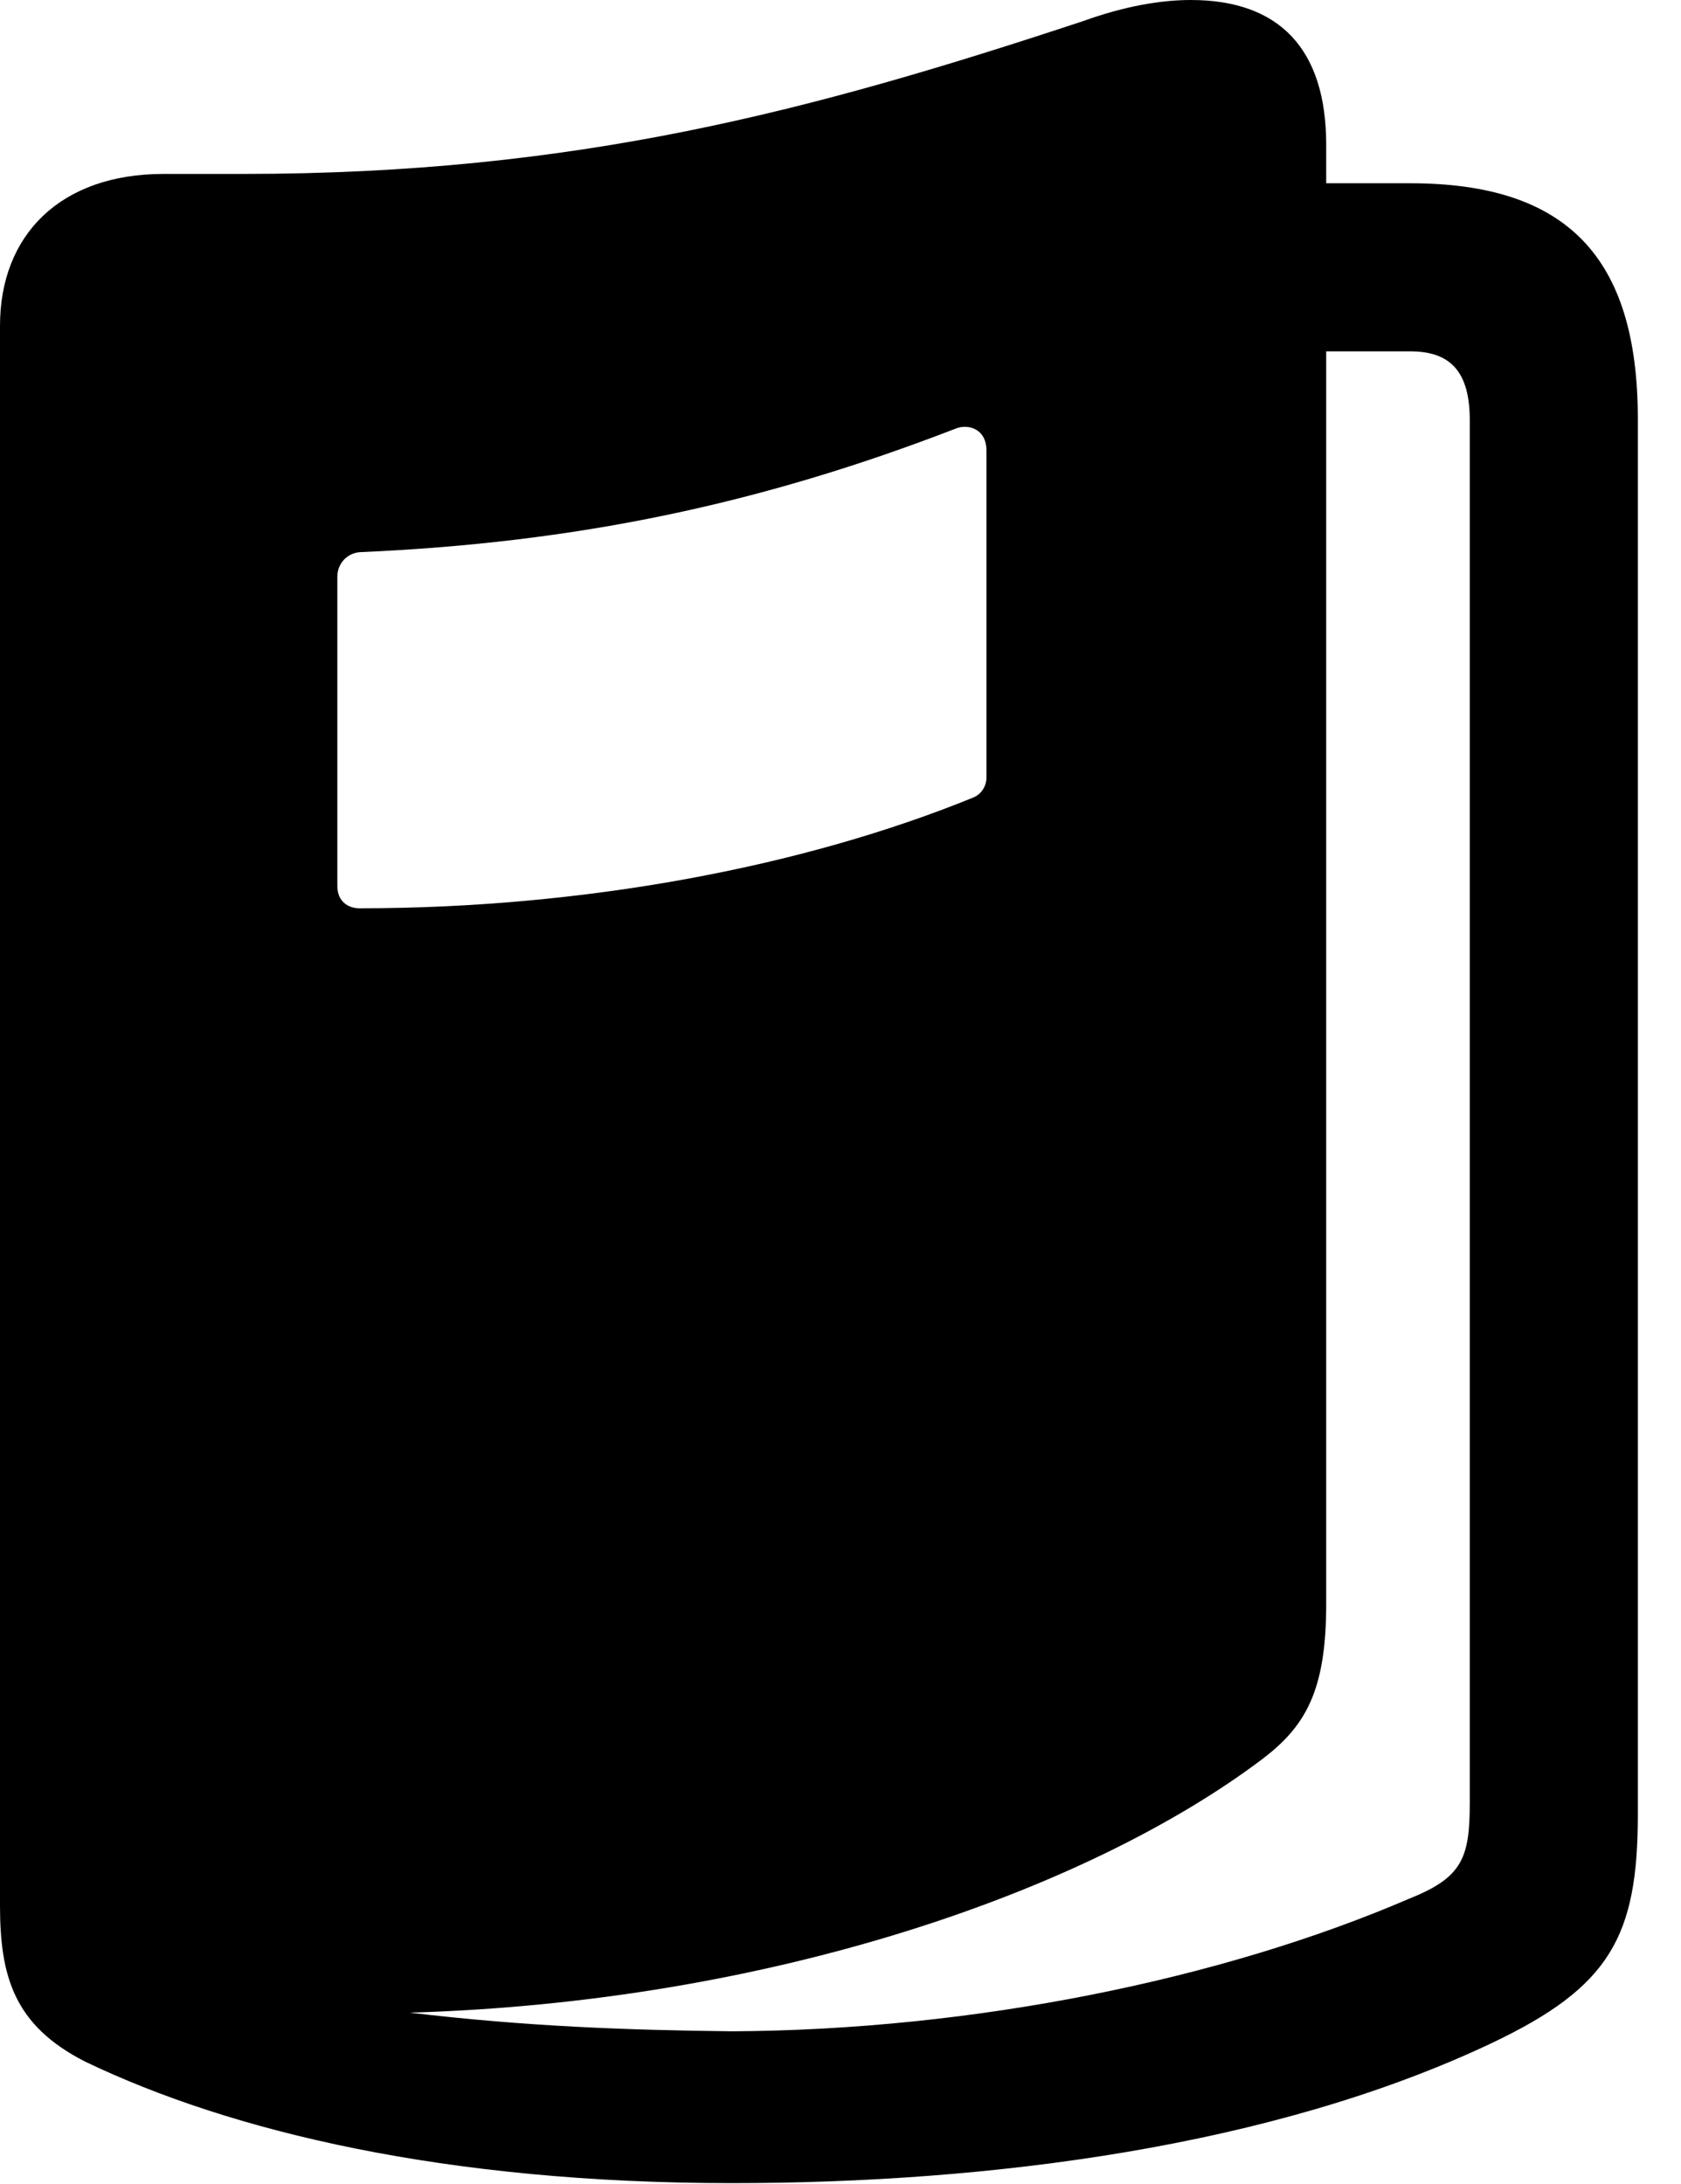 <svg version="1.1" xmlns="http://www.w3.org/2000/svg" xmlns:xlink="http://www.w3.org/1999/xlink" width="14.062" height="18.271" viewBox="0 0 14.062 18.271">
 <g>
  <rect height="18.271" opacity="0" width="14.062" x="0" y="0"/>
  <path d="M0 15.938C0 16.533 0.117 16.943 0.713 17.246C1.934 17.832 3.73 18.262 6.123 18.262C8.281 18.262 10.645 17.959 12.48 17.09C13.467 16.621 13.701 16.201 13.701 15.176L13.701 3.506C13.701 2.148 13.105 1.533 11.797 1.533L11.094 1.533L11.094 1.211C11.094 0.41 10.703 0 9.961 0C9.717 0 9.414 0.049 9.062 0.176C6.787 0.928 4.824 1.455 2.031 1.455L1.367 1.455C0.508 1.455 0 1.963 0 2.725ZM2.822 7.412L2.822 4.824C2.822 4.717 2.9 4.629 3.008 4.619C4.814 4.541 6.357 4.219 7.998 3.584C8.096 3.545 8.252 3.584 8.252 3.77L8.252 6.504C8.252 6.572 8.213 6.641 8.145 6.67C6.709 7.256 4.873 7.598 3.008 7.598C2.91 7.598 2.822 7.539 2.822 7.412ZM3.428 16.836C6.445 16.748 9.092 15.82 10.557 14.717C10.918 14.443 11.094 14.15 11.094 13.418L11.094 2.939L11.797 2.939C12.139 2.939 12.295 3.115 12.295 3.516L12.295 15.078C12.295 15.537 12.236 15.703 11.797 15.879C10.215 16.562 8.135 16.982 6.123 16.992C5.254 16.982 4.414 16.953 3.428 16.836Z" fill="currentColor"/>
 </g>
</svg>
